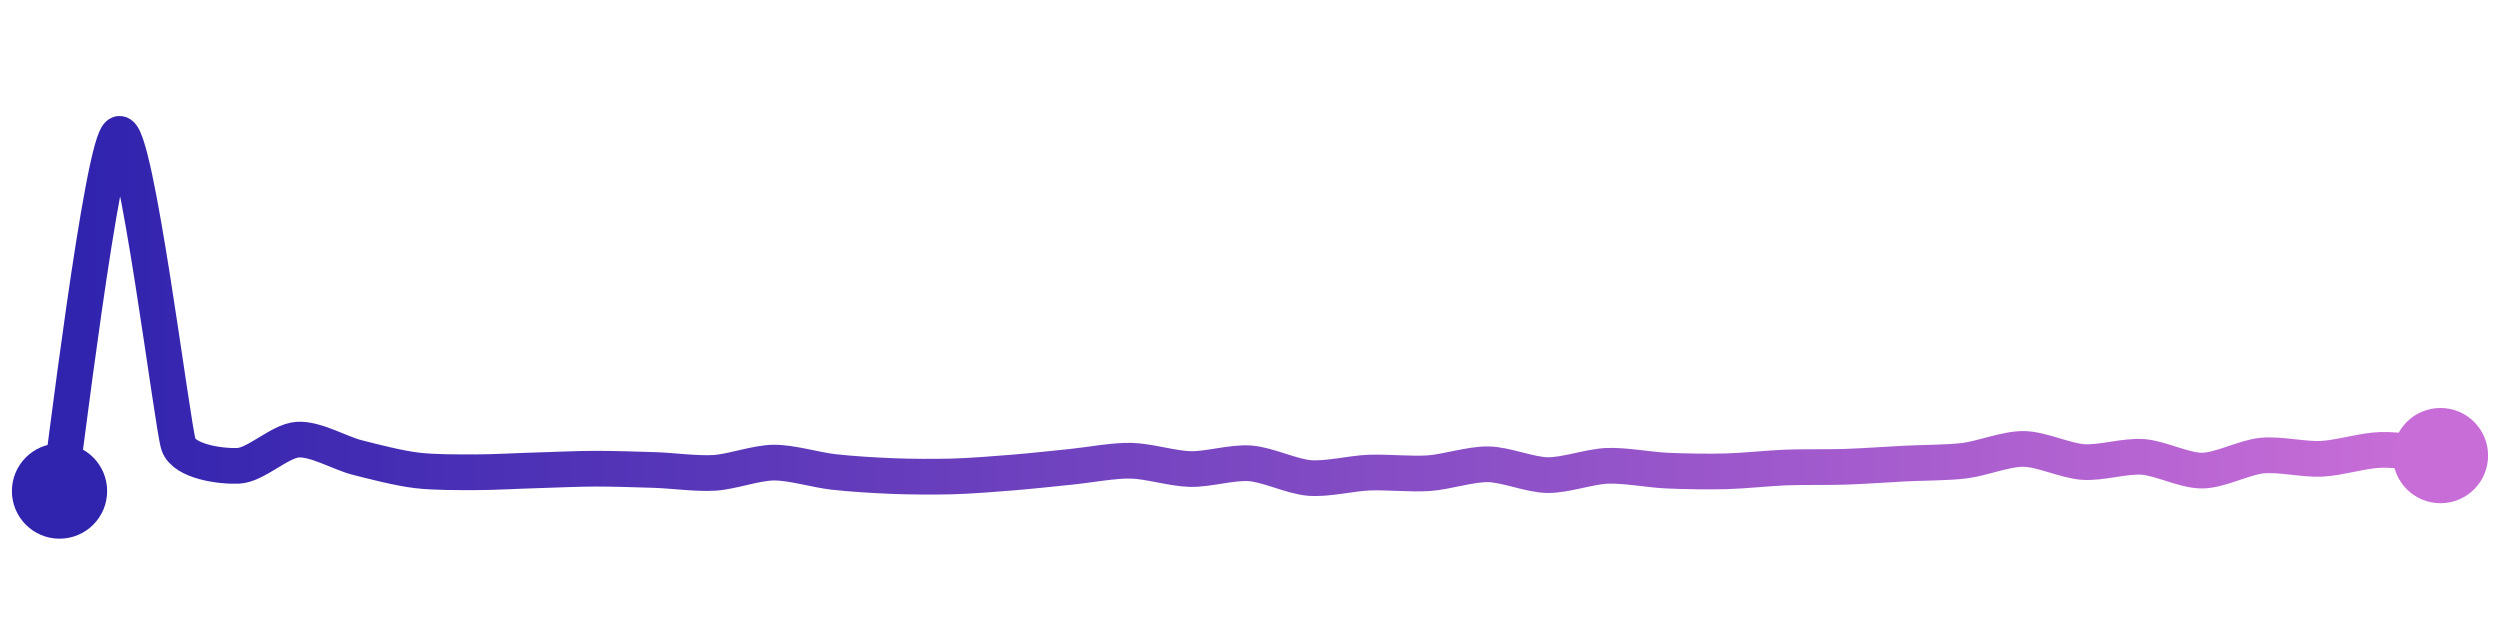 <svg width="200" height="50" viewBox="0 0 210 50" xmlns="http://www.w3.org/2000/svg">
    <defs>
        <linearGradient x1="0%" y1="0%" x2="100%" y2="0%" id="a">
            <stop stop-color="#3023AE" offset="0%"/>
            <stop stop-color="#C86DD7" offset="100%"/>
        </linearGradient>
    </defs>
    <path stroke="url(#a)"
          stroke-width="3"
          stroke-linejoin="round"
          stroke-linecap="round"
          d="M5 40 C 5.25 38.52, 8.6 10.54, 10 10 S 14.49 34.7, 15 36.11 S 18.5 37.94, 20 37.88 S 23.5 35.78, 25 35.68 S 28.55 36.81, 30 37.18 S 33.51 38.08, 35 38.26 S 38.5 38.42, 40 38.42 S 43.5 38.3, 45 38.26 S 48.5 38.12, 50 38.12 S 53.5 38.18, 55 38.23 S 58.5 38.56, 60 38.47 S 63.5 37.62, 65 37.61 S 68.51 38.22, 70 38.39 S 73.5 38.68, 75 38.74 S 78.5 38.81, 80 38.77 S 83.5 38.57, 85 38.45 S 88.51 38.11, 90 37.96 S 93.5 37.42, 95 37.45 S 98.5 38.12, 100 38.15 S 103.5 37.56, 105 37.67 S 108.5 38.78, 110 38.9 S 113.5 38.51, 115 38.45 S 118.5 38.6, 120 38.5 S 123.5 37.73, 125 37.75 S 128.5 38.64, 130 38.66 S 133.5 37.94, 135 37.88 S 138.5 38.21, 140 38.28 S 143.5 38.38, 145 38.34 S 148.5 38.08, 150 38.02 S 153.5 38.01, 155 37.96 S 158.5 37.77, 160 37.69 S 163.51 37.63, 165 37.45 S 168.5 36.44, 170 36.46 S 173.5 37.46, 175 37.56 S 178.5 37.02, 180 37.13 S 183.5 38.3, 185 38.28 S 188.51 37.17, 190 37.02 S 193.5 37.36, 195 37.29 S 198.5 36.58, 200 36.54 S 203.51 36.88, 205 37.02"
          fill="none"/>
    <circle r="4" cx="5" cy="40" fill="#3023AE"/>
    <circle r="4" cx="205" cy="37.02" fill="#C86DD7"/>      
</svg>